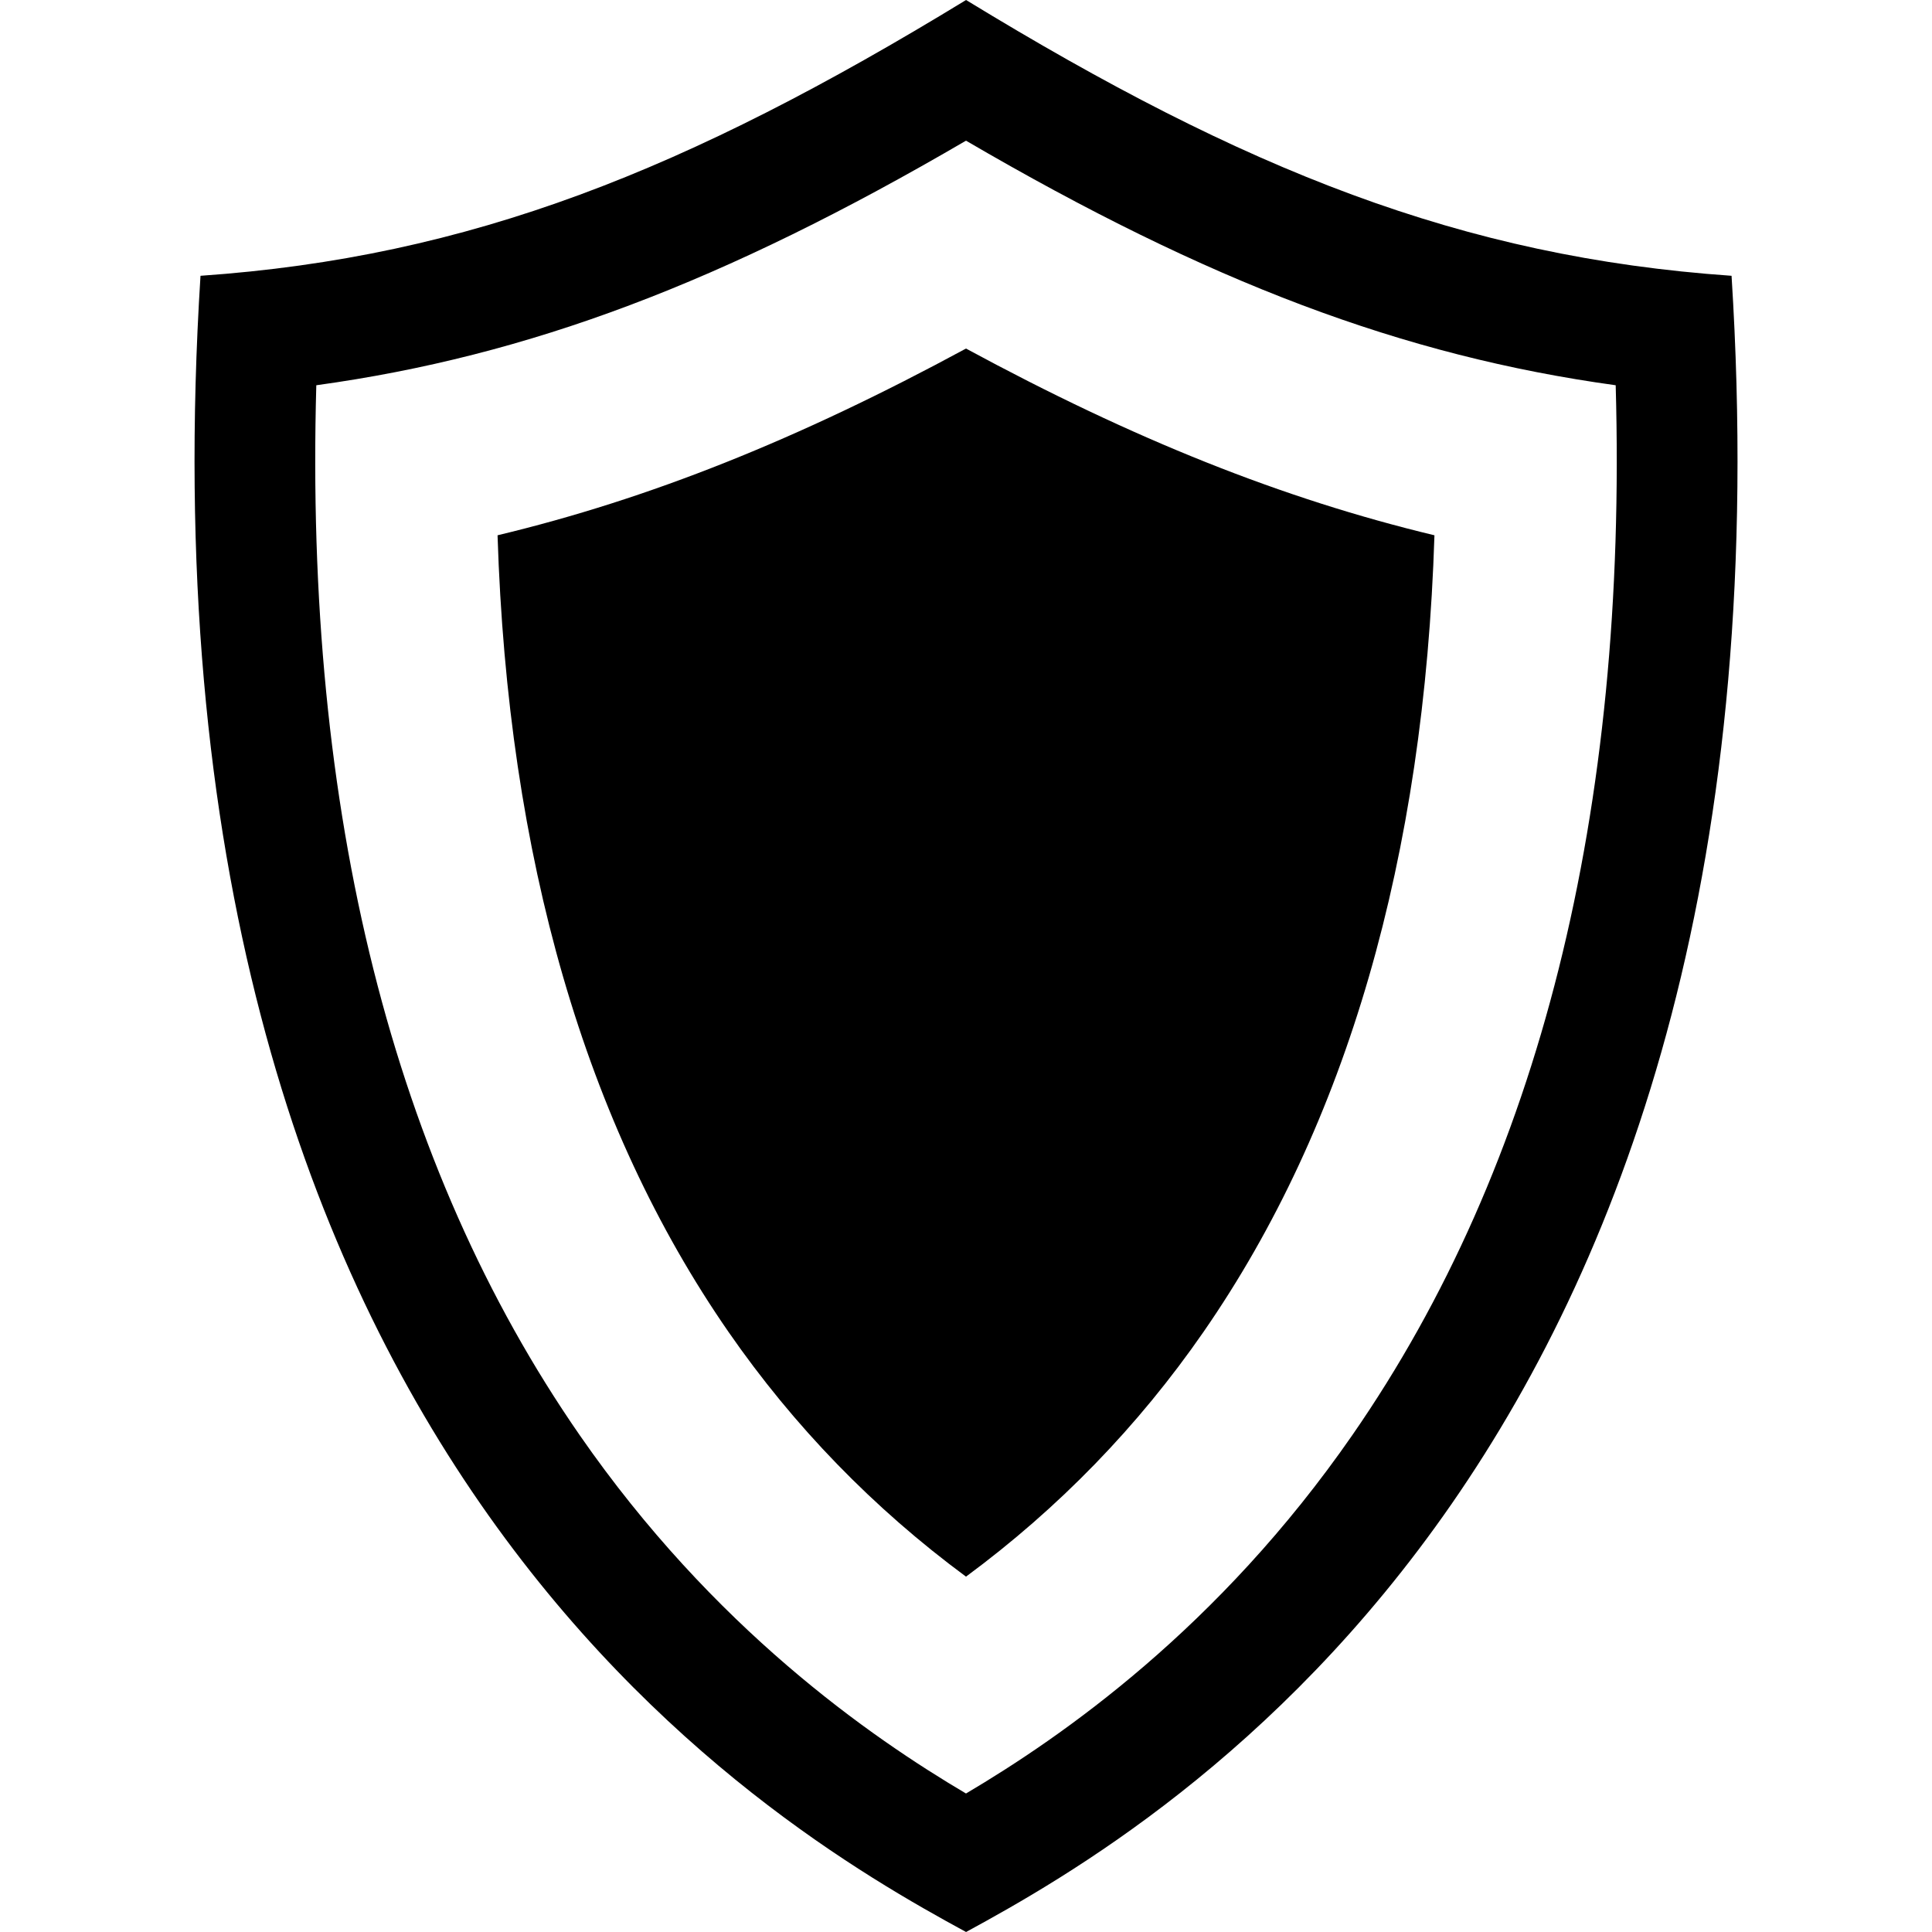 <?xml version="1.0" encoding="utf-8"?>
<!-- Generated by IcoMoon.io -->
<!DOCTYPE svg PUBLIC "-//W3C//DTD SVG 1.1//EN" "http://www.w3.org/Graphics/SVG/1.1/DTD/svg11.dtd">
<svg version="1.1" xmlns="http://www.w3.org/2000/svg" xmlns:xlink="http://www.w3.org/1999/xlink" width="32" height="32" viewBox="0 0 32 32">
	<path d="M8.241 8.866c0.169 5.337 1.452 9.767 3.824 13.193 1.084 1.565 2.403 2.924 3.935 4.055 1.532-1.131 2.851-2.489 3.935-4.055 2.372-3.426 3.655-7.855 3.824-13.193-2.514-0.603-4.985-1.591-7.759-3.093-2.775 1.503-5.245 2.491-7.759 3.093zM28.68 4.568c-4.465-0.311-8.060-1.747-12.679-4.568-4.62 2.821-8.215 4.258-12.68 4.568-1.23 19.459 9.361 25.629 12.68 27.432 3.319-1.802 13.909-7.973 12.679-27.432zM22.401 23.767c-2.217 3.201-4.816 5.002-6.401 5.939-1.586-0.937-4.184-2.738-6.401-5.939-3.094-4.468-4.558-10.311-4.36-17.386 3.525-0.486 6.743-1.704 10.761-4.051 4.018 2.346 7.236 3.565 10.761 4.051 0.198 7.075-1.265 12.918-4.36 17.386z" />
</svg>
